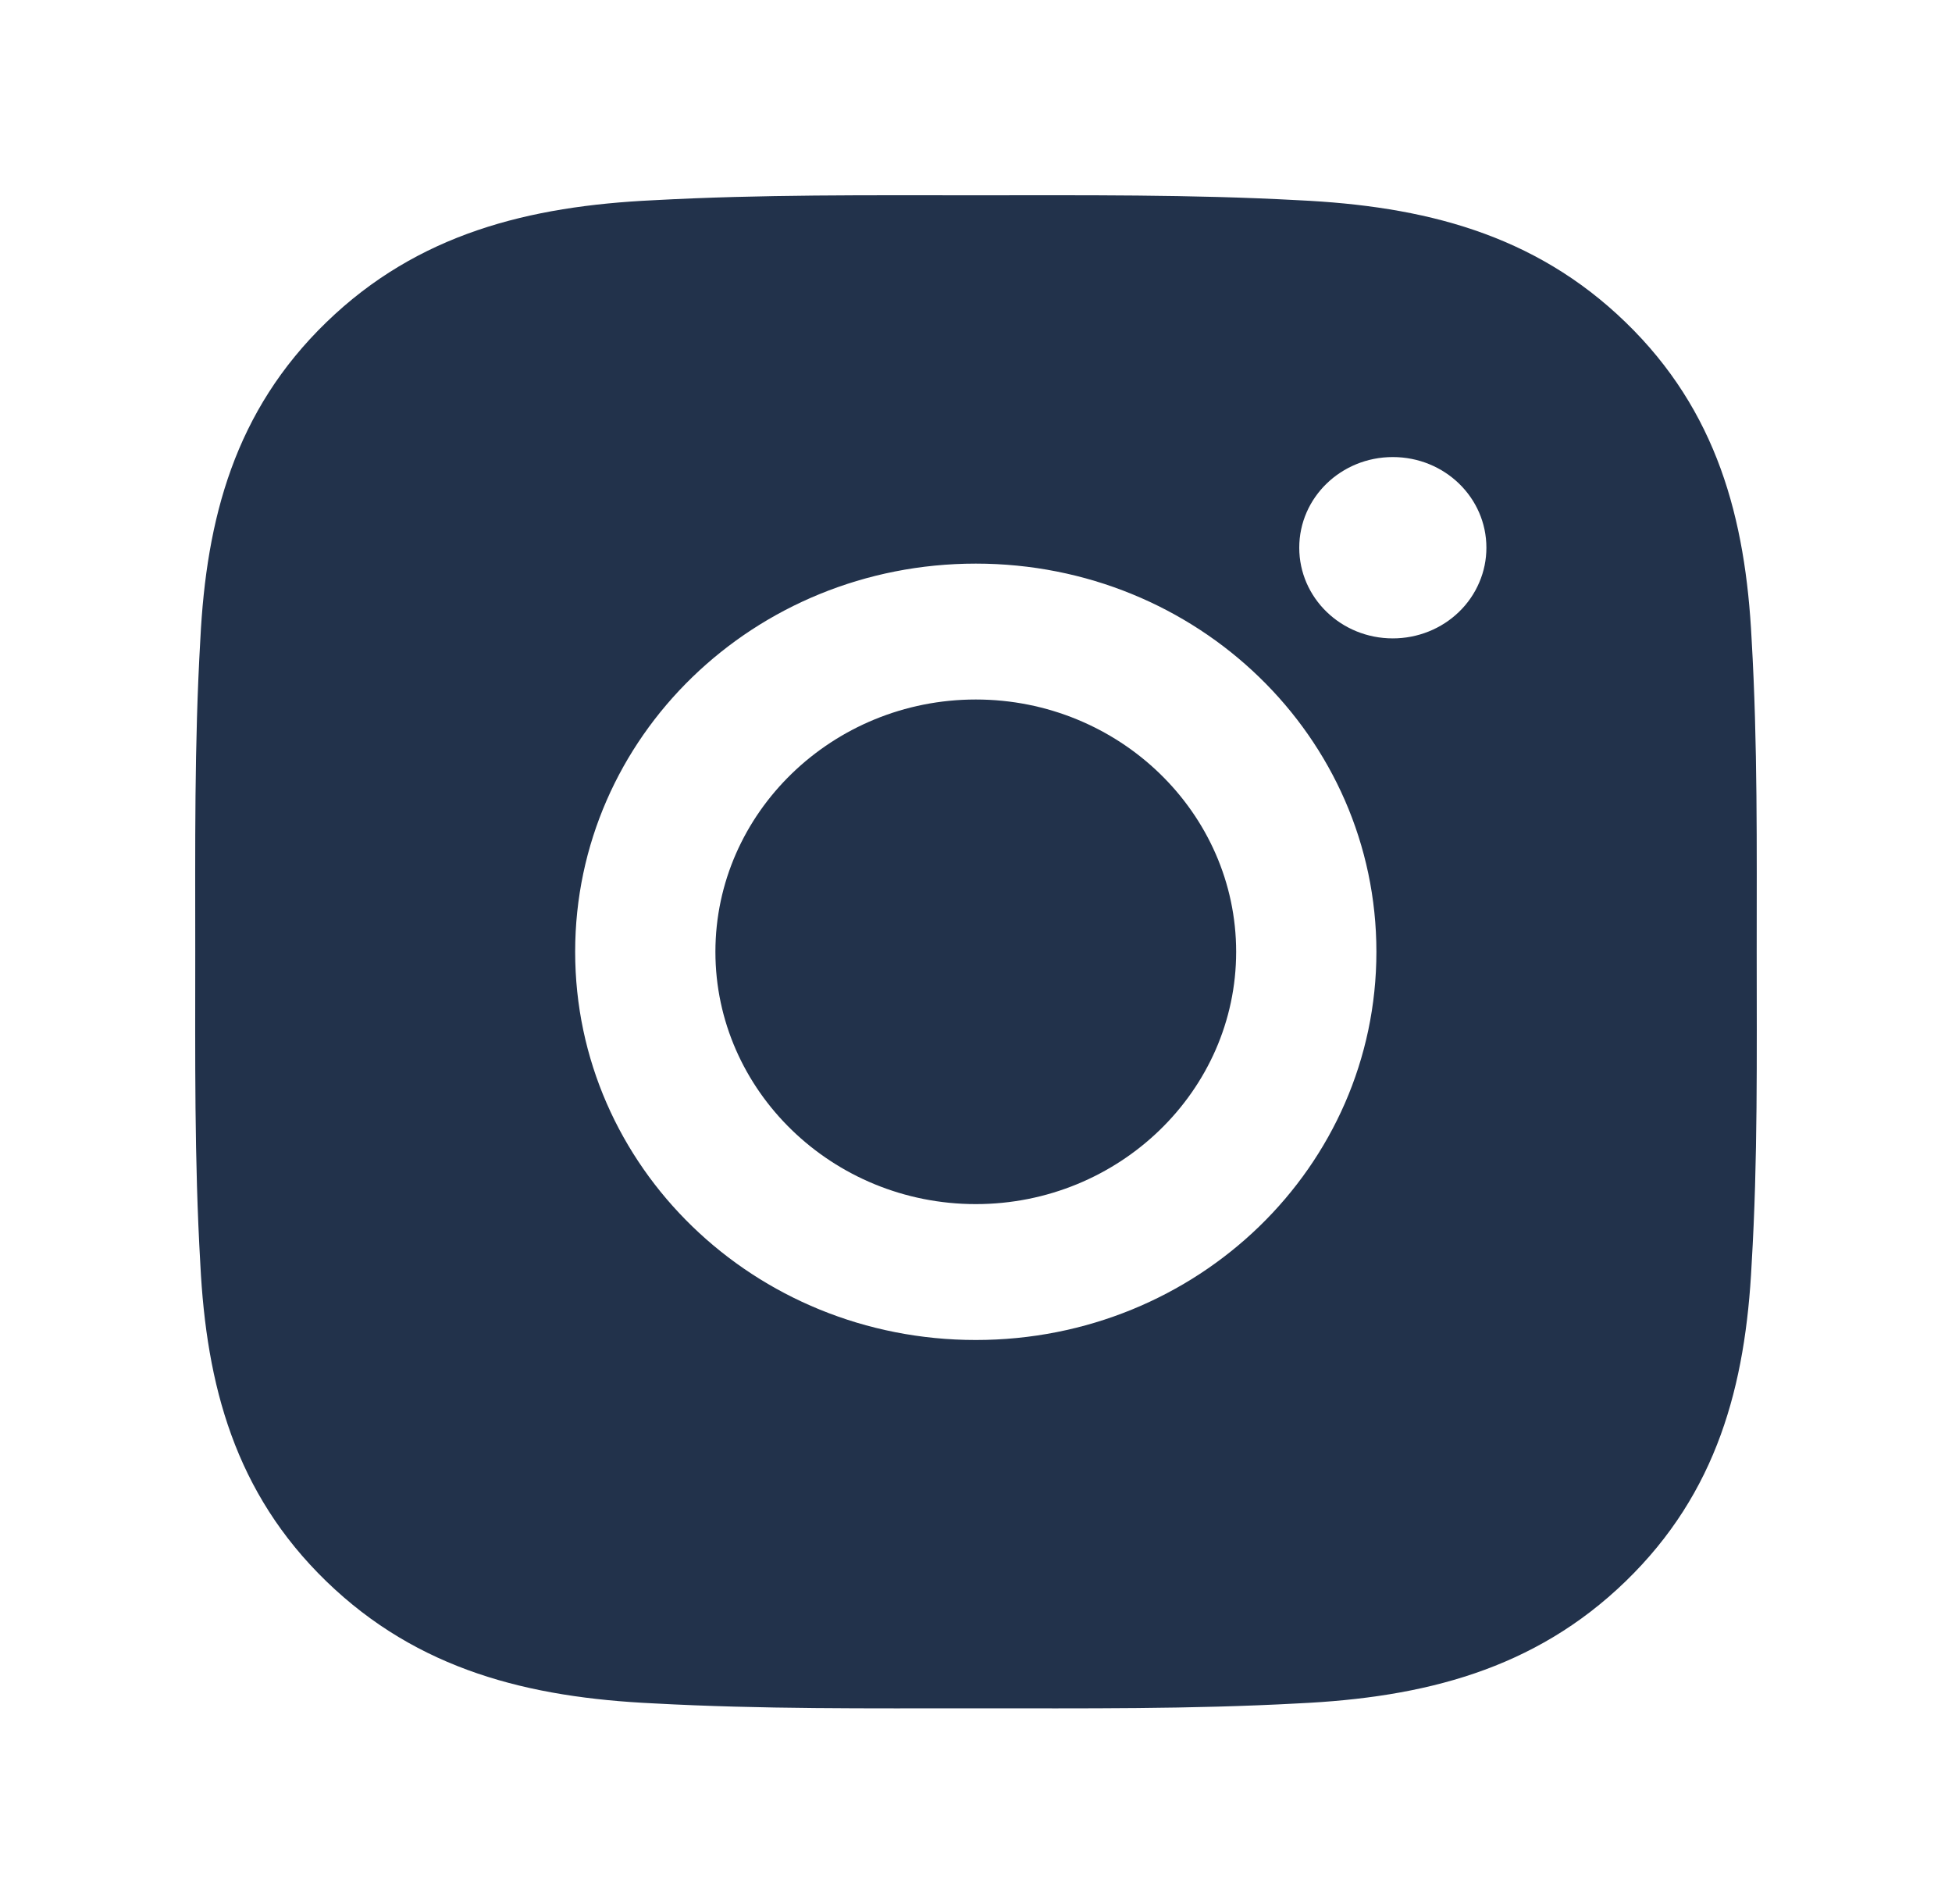 <svg width="40" height="39" viewBox="0 0 40 39" fill="none" xmlns="http://www.w3.org/2000/svg">
<g filter="url(#filter0_d)">
<path d="M17.996 12.331C15.058 12.331 12.66 14.654 12.66 17.5C12.66 20.346 15.058 22.669 17.996 22.669C20.934 22.669 23.331 20.346 23.331 17.5C23.331 14.654 20.934 12.331 17.996 12.331ZM33.998 17.5C33.998 15.36 34.018 13.239 33.894 11.102C33.77 8.62 33.186 6.418 31.312 4.603C29.435 2.784 27.166 2.222 24.604 2.102C22.395 1.982 20.205 2.001 18 2.001C15.79 2.001 13.601 1.982 11.395 2.102C8.834 2.222 6.56 2.788 4.687 4.603C2.81 6.422 2.229 8.62 2.105 11.102C1.981 13.242 2.001 15.363 2.001 17.5C2.001 19.637 1.981 21.762 2.105 23.898C2.229 26.38 2.814 28.582 4.687 30.397C6.564 32.216 8.834 32.778 11.395 32.898C13.605 33.018 15.794 32.999 18 32.999C20.209 32.999 22.399 33.018 24.604 32.898C27.166 32.778 29.439 32.212 31.312 30.397C33.19 28.578 33.77 26.38 33.894 23.898C34.022 21.762 33.998 19.64 33.998 17.5ZM17.996 25.453C13.453 25.453 9.786 21.901 9.786 17.5C9.786 13.099 13.453 9.547 17.996 9.547C22.539 9.547 26.205 13.099 26.205 17.5C26.205 21.901 22.539 25.453 17.996 25.453ZM26.541 11.079C25.481 11.079 24.624 10.249 24.624 9.221C24.624 8.194 25.481 7.364 26.541 7.364C27.602 7.364 28.459 8.194 28.459 9.221C28.459 9.465 28.41 9.707 28.313 9.932C28.217 10.158 28.076 10.363 27.898 10.535C27.72 10.708 27.508 10.845 27.275 10.938C27.043 11.031 26.793 11.079 26.541 11.079Z" fill="#22324B"/>
</g>
<defs>
<filter id="filter0_d" x="0" y="0" width="40" height="39" filterUnits="userSpaceOnUse" color-interpolation-filters="sRGB">
<feFlood flood-opacity="0" result="BackgroundImageFix"/>
<feColorMatrix in="SourceAlpha" type="matrix" values="0 0 0 0 0 0 0 0 0 0 0 0 0 0 0 0 0 0 127 0" result="hardAlpha"/>
<feOffset dx="2" dy="2"/>
<feGaussianBlur stdDeviation="2"/>
<feComposite in2="hardAlpha" operator="out"/>
<feColorMatrix type="matrix" values="0 0 0 0 0 0 0 0 0 0 0 0 0 0 0 0 0 0 0.25 0"/>
<feBlend mode="normal" in2="BackgroundImageFix" result="effect1_dropShadow"/>
<feBlend mode="normal" in="SourceGraphic" in2="effect1_dropShadow" result="shape"/>
</filter>
</defs>
</svg>
